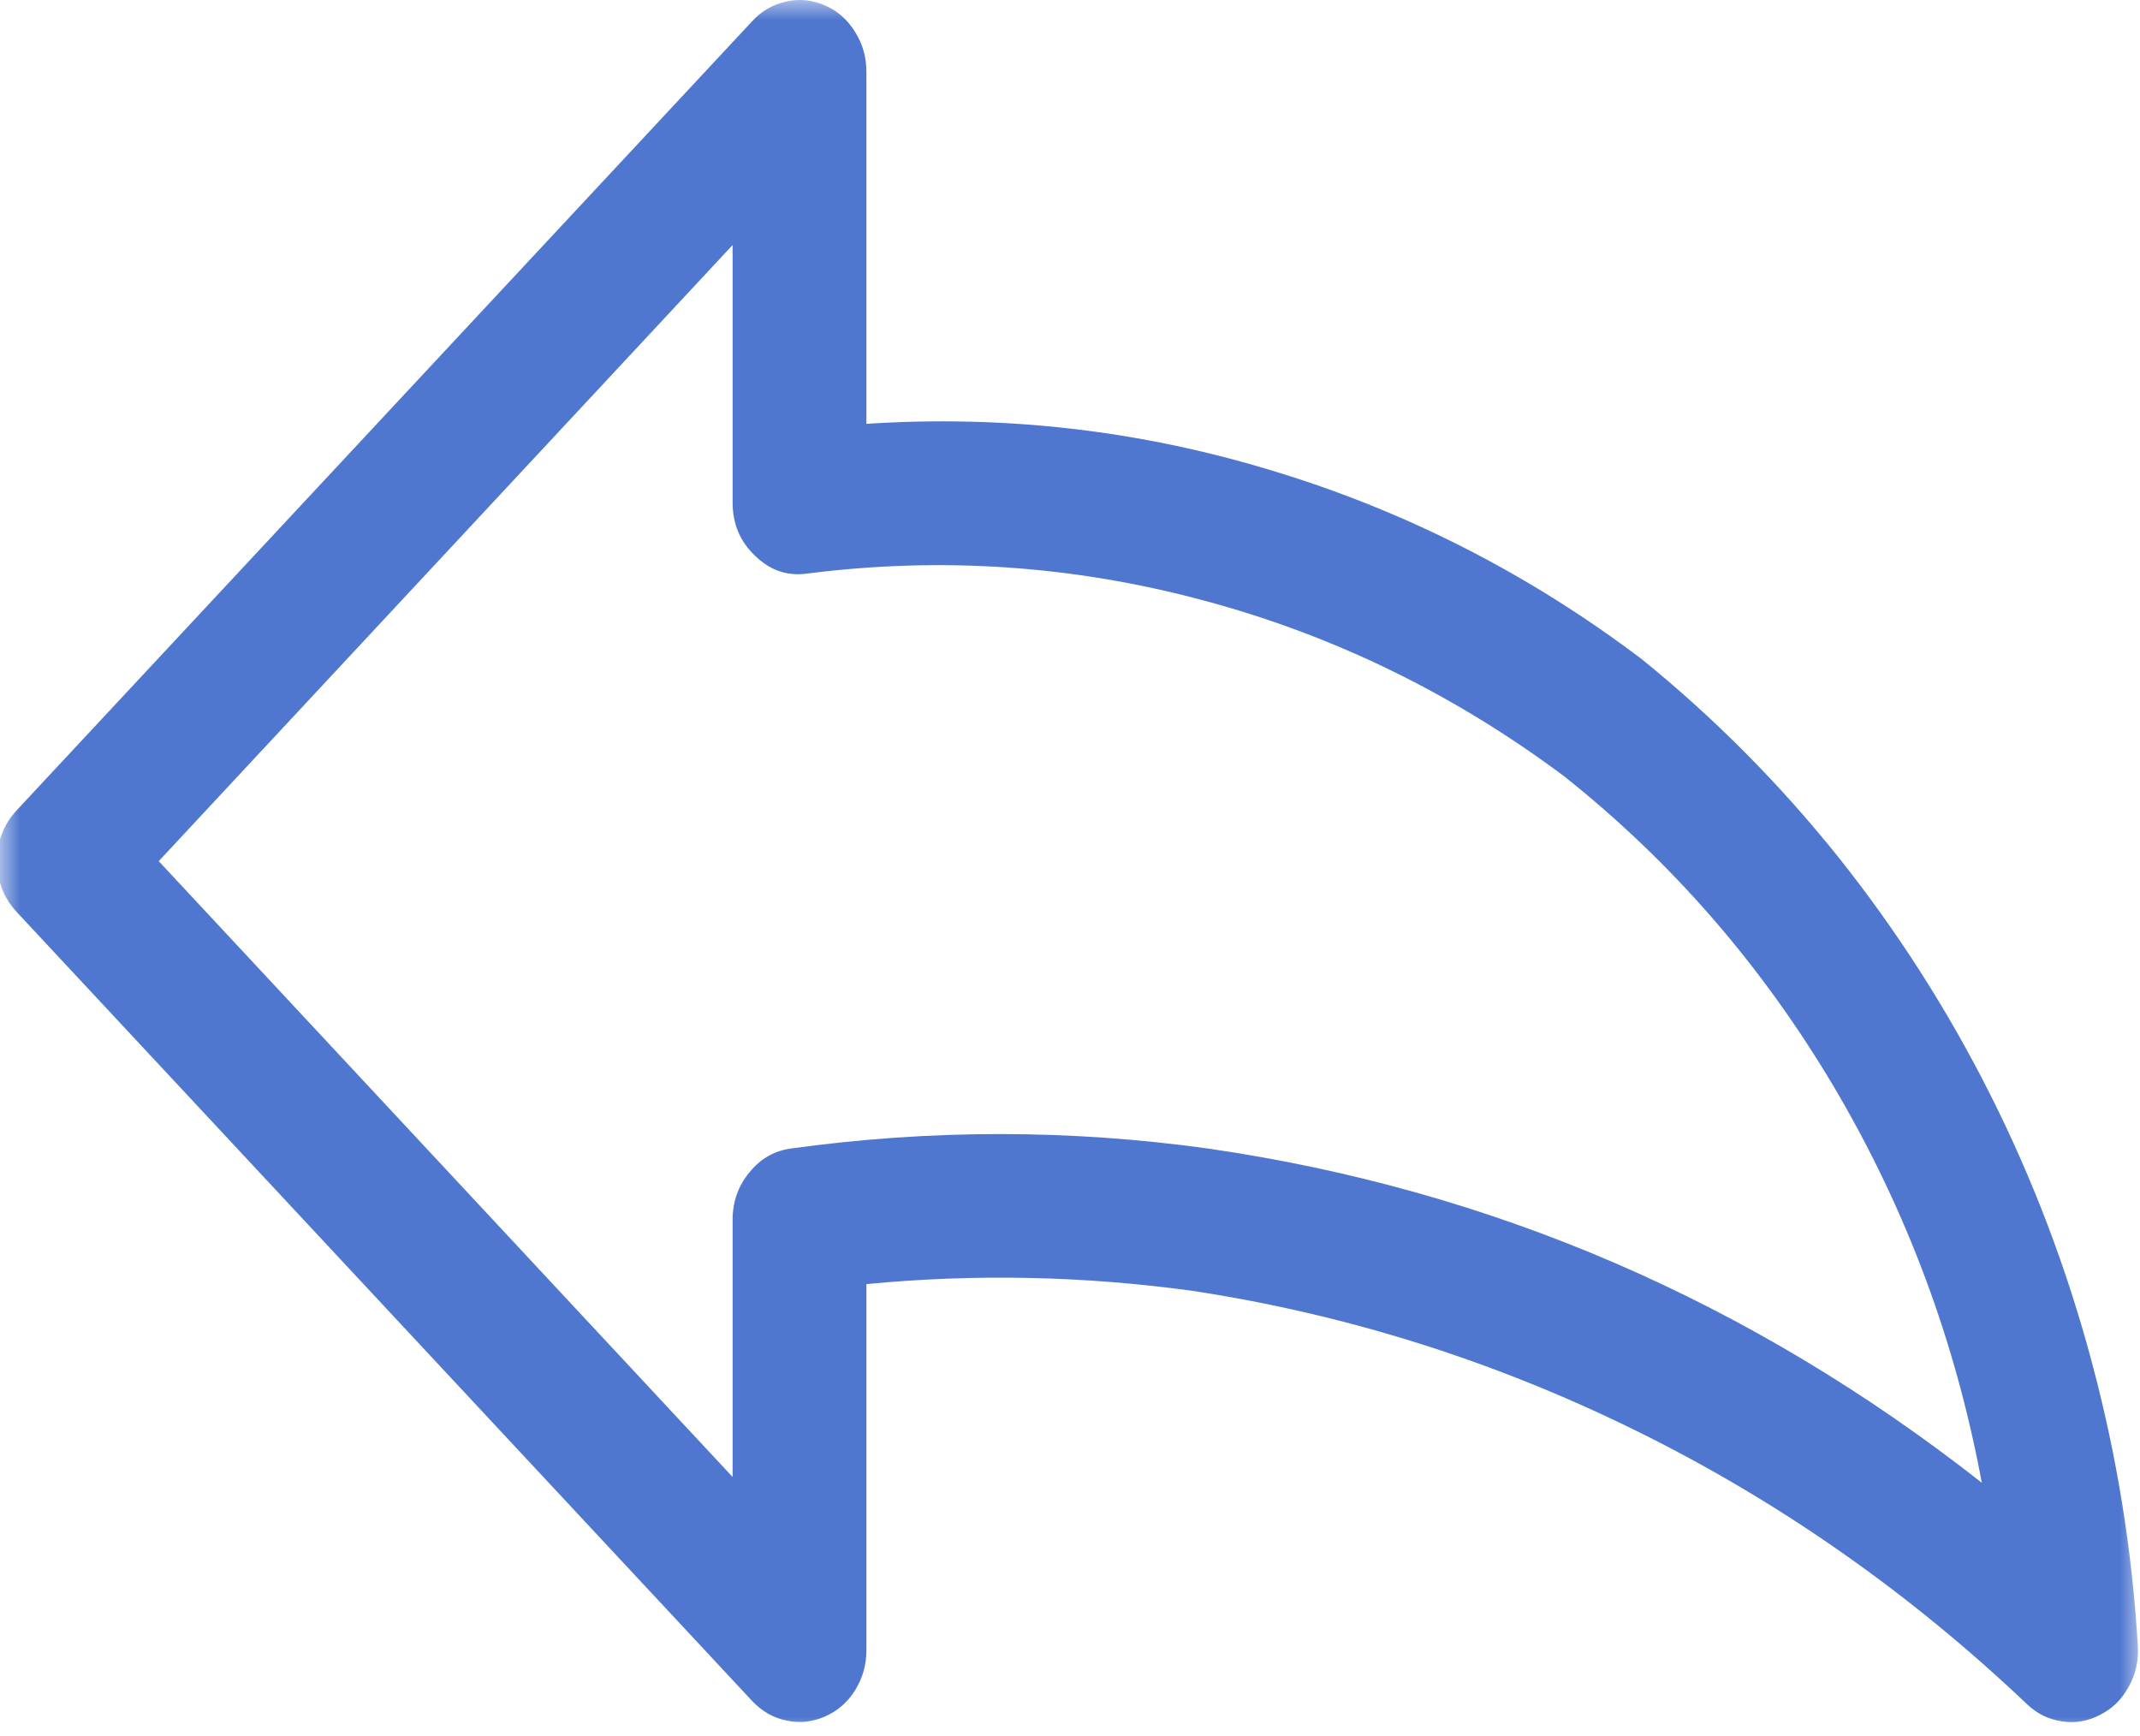 <svg width="53" height="43" viewBox="0 0 53 43" fill="none" xmlns="http://www.w3.org/2000/svg">
<mask id="mask0_191_13147" style="mask-type:luminance" maskUnits="userSpaceOnUse" x="0" y="0" width="53" height="43">
<path d="M0 0H53V43H0V0Z" fill="white"/>
</mask>
<g mask="url(#mask0_191_13147)">
<path d="M18.634 0.52C18.866 0.267 19.151 0.108 19.483 0.036C19.808 -0.036 20.126 2.80472e-05 20.437 0.137C20.749 0.275 20.994 0.491 21.18 0.795C21.365 1.091 21.458 1.416 21.458 1.777V10.497C24.879 10.273 28.233 10.656 31.521 11.66C34.816 12.657 37.865 14.21 40.663 16.327C42.446 17.772 44.064 19.398 45.522 21.218C46.974 23.039 48.233 25.004 49.294 27.113C50.355 29.223 51.19 31.426 51.806 33.731C52.423 36.036 52.807 38.384 52.947 40.775C52.967 41.129 52.894 41.461 52.721 41.772C52.556 42.075 52.324 42.314 52.019 42.465C51.72 42.624 51.409 42.682 51.077 42.632C50.746 42.588 50.454 42.444 50.209 42.213C47.305 39.453 44.09 37.199 40.57 35.458C37.05 33.717 33.371 32.553 29.526 31.968C26.841 31.6 24.156 31.542 21.458 31.802V40.869C21.458 41.23 21.365 41.555 21.18 41.859C20.994 42.155 20.749 42.371 20.437 42.509C20.126 42.646 19.808 42.682 19.476 42.61C19.151 42.545 18.866 42.379 18.628 42.126L0.411 22.584C0.092 22.237 -0.073 21.818 -0.073 21.327C-0.073 20.835 0.092 20.416 0.411 20.07L18.634 0.52ZM18.144 36.578V30.206C18.144 29.765 18.283 29.367 18.561 29.035C18.833 28.696 19.178 28.5 19.595 28.443C23.049 27.966 26.503 27.966 29.957 28.45C36.984 29.476 43.361 32.228 49.082 36.722C48.432 33.218 47.212 29.953 45.429 26.933C43.639 23.913 41.405 21.341 38.727 19.217C35.996 17.18 33.019 15.728 29.798 14.868C26.569 14.001 23.308 13.784 20.006 14.203C19.509 14.276 19.078 14.131 18.707 13.77C18.329 13.416 18.144 12.975 18.144 12.441V6.069L3.931 21.327L18.144 36.578Z" fill="#5077CF"/>
</g>
</svg>

